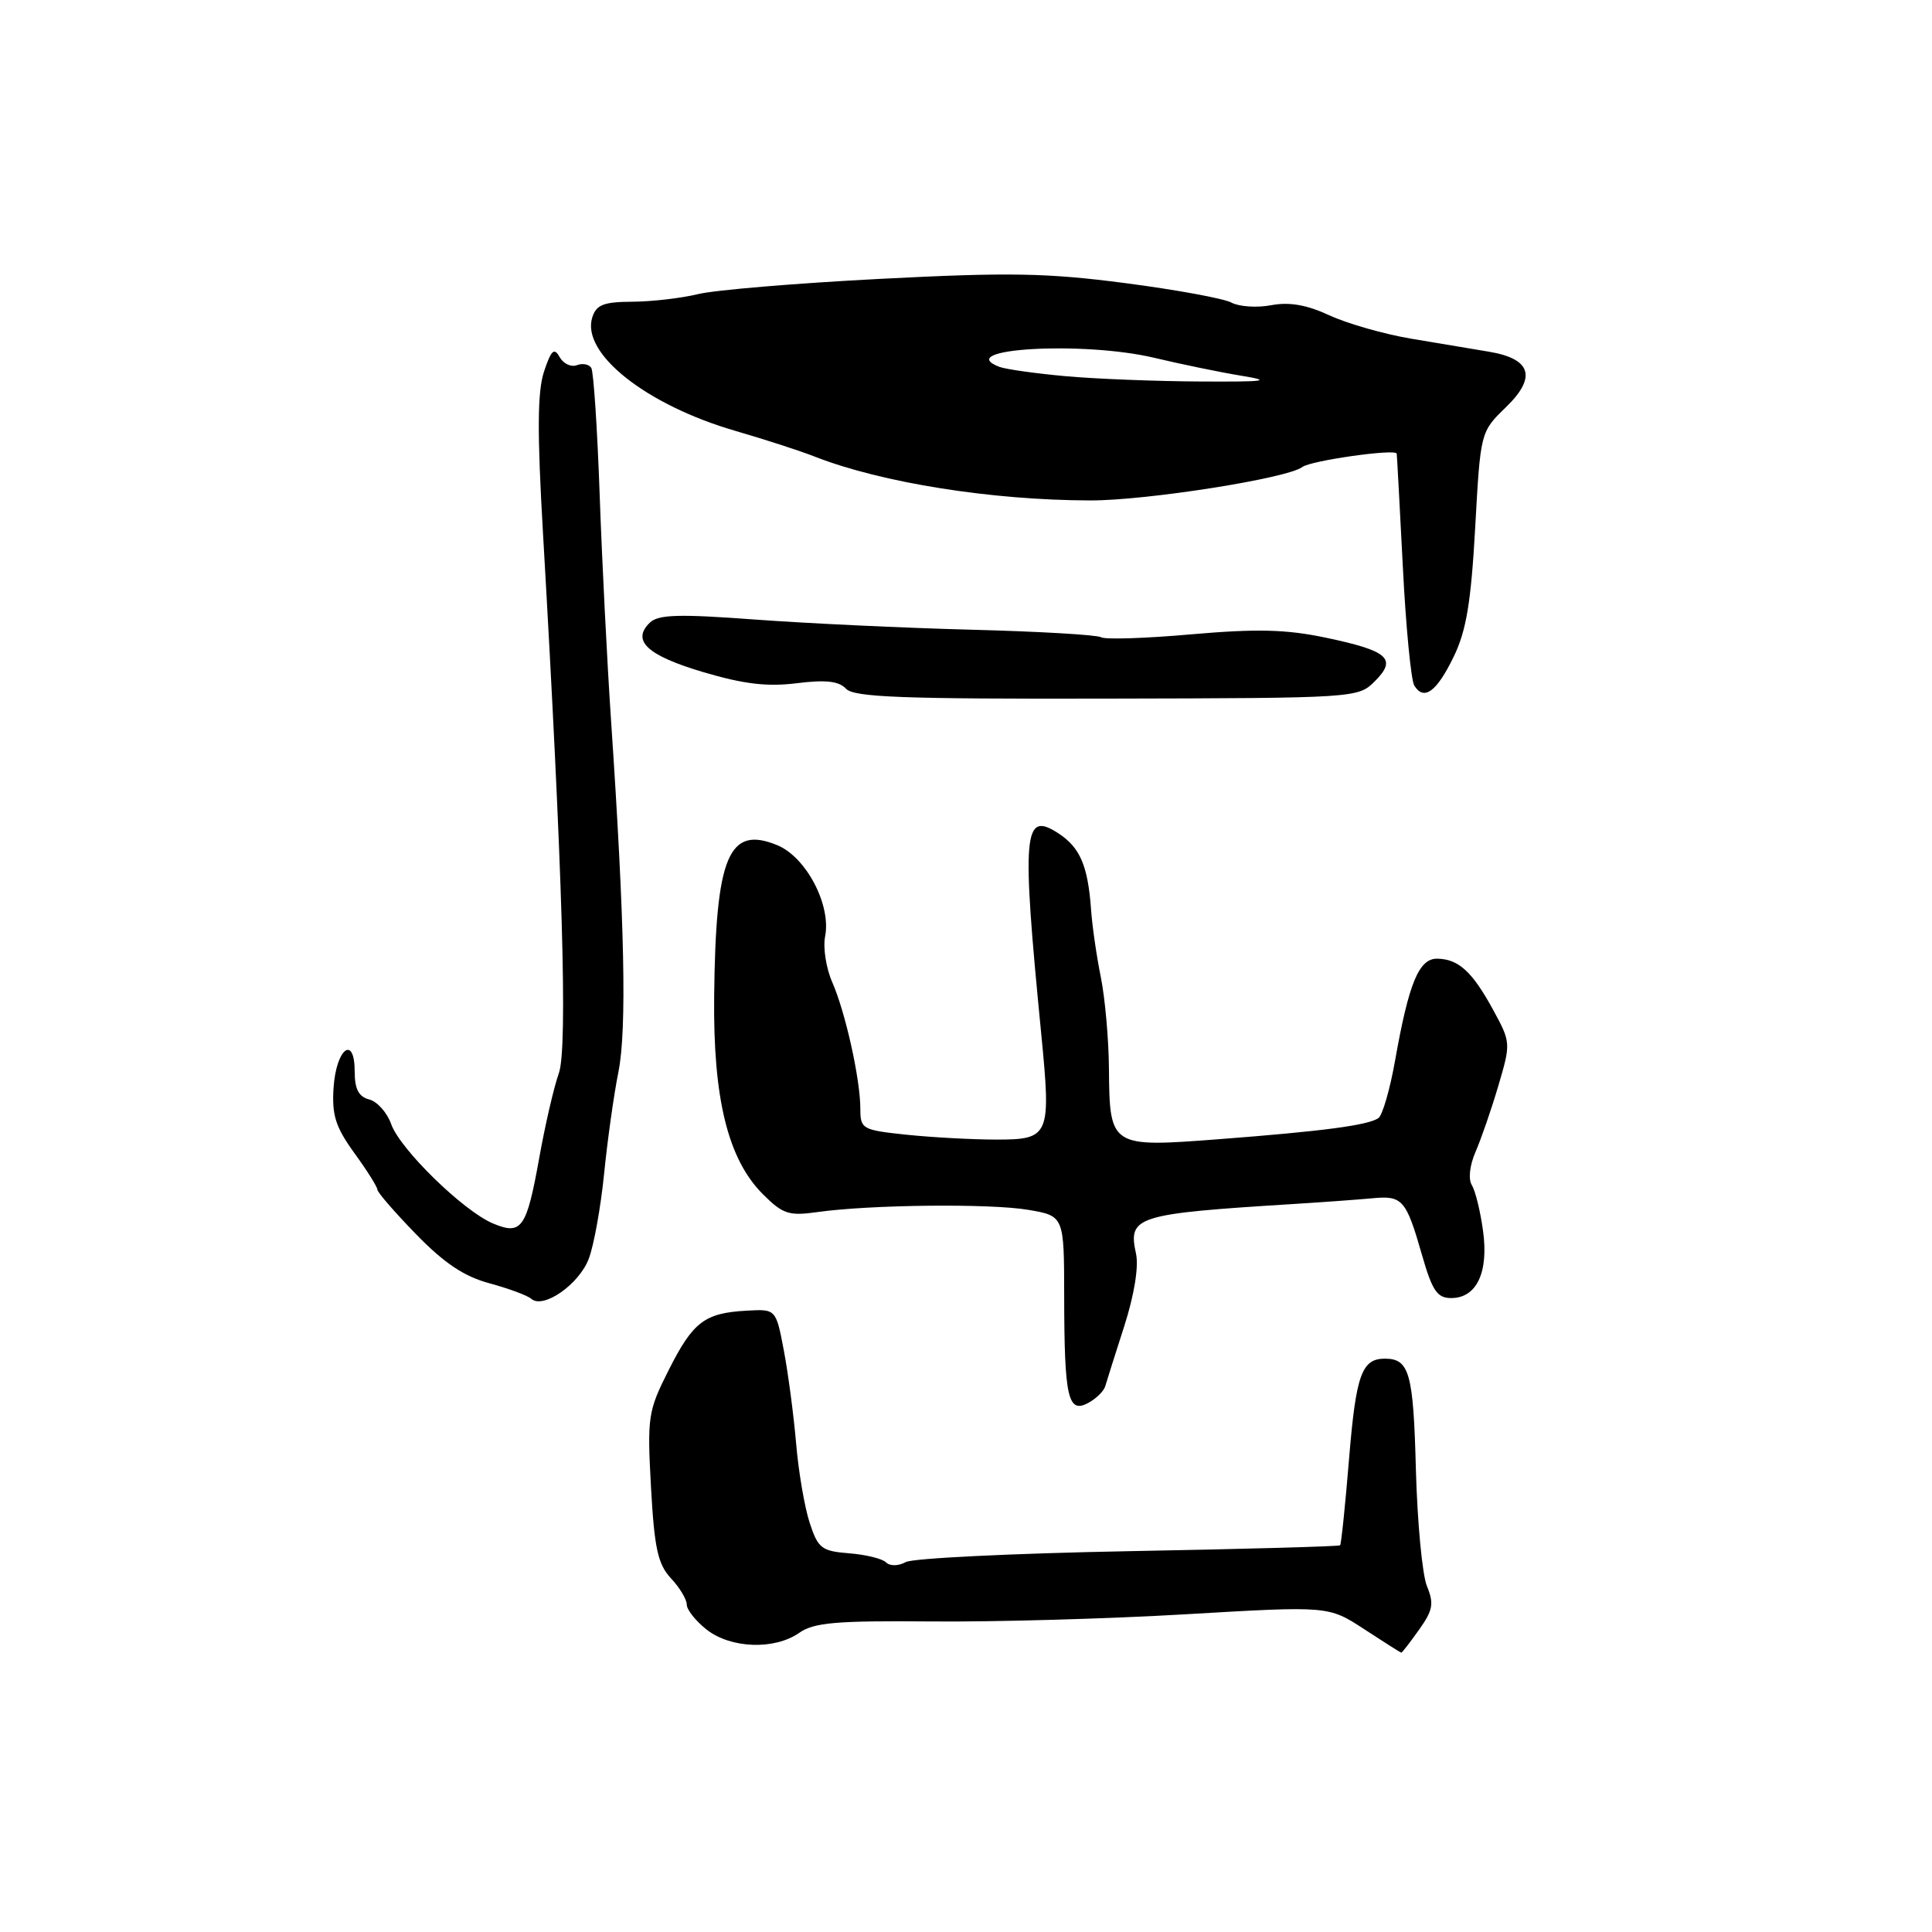 <?xml version="1.0" encoding="UTF-8" standalone="no"?>
<!DOCTYPE svg PUBLIC "-//W3C//DTD SVG 1.1//EN" "http://www.w3.org/Graphics/SVG/1.1/DTD/svg11.dtd" >
<svg xmlns="http://www.w3.org/2000/svg" xmlns:xlink="http://www.w3.org/1999/xlink" version="1.1" viewBox="0 0 256 256">
 <g >
 <path fill="currentColor"
d=" M 188.03 215.95 C 189.87 213.37 190.03 212.49 189.08 210.18 C 188.46 208.69 187.80 201.69 187.61 194.63 C 187.28 181.92 186.75 180.03 183.50 180.03 C 180.44 180.03 179.68 182.16 178.77 193.15 C 178.26 199.39 177.72 204.62 177.57 204.76 C 177.43 204.91 164.81 205.26 149.53 205.54 C 134.26 205.83 120.98 206.47 120.03 206.98 C 119.03 207.52 117.93 207.54 117.40 207.02 C 116.91 206.53 114.70 205.99 112.50 205.82 C 108.86 205.53 108.39 205.16 107.28 201.76 C 106.61 199.70 105.80 194.98 105.49 191.26 C 105.17 187.54 104.44 182.01 103.87 178.98 C 102.82 173.45 102.82 173.45 98.95 173.67 C 93.36 173.98 91.84 175.13 88.61 181.53 C 85.86 186.99 85.75 187.70 86.26 197.06 C 86.71 205.18 87.17 207.26 88.90 209.13 C 90.06 210.36 91.00 211.93 91.00 212.62 C 91.00 213.30 92.19 214.79 93.63 215.93 C 96.83 218.44 102.63 218.65 105.90 216.36 C 107.85 214.99 110.81 214.74 123.37 214.85 C 131.69 214.93 146.95 214.50 157.27 213.89 C 176.04 212.79 176.04 212.79 180.77 215.88 C 183.37 217.58 185.58 218.98 185.68 218.99 C 185.78 218.99 186.84 217.63 188.03 215.95 Z  M 146.45 183.68 C 146.64 183.03 147.77 179.45 148.97 175.72 C 150.30 171.57 150.90 167.84 150.53 166.13 C 149.44 161.16 150.46 160.84 171.50 159.53 C 175.35 159.29 179.99 158.95 181.82 158.78 C 185.83 158.39 186.31 158.93 188.41 166.25 C 189.78 171.04 190.43 172.00 192.29 172.00 C 195.66 172.00 197.27 168.60 196.51 163.09 C 196.16 160.51 195.49 157.79 195.03 157.04 C 194.53 156.24 194.74 154.41 195.53 152.59 C 196.27 150.89 197.63 146.95 198.55 143.83 C 200.20 138.24 200.19 138.11 197.86 133.83 C 195.09 128.75 193.27 127.08 190.45 127.03 C 188.02 126.99 186.68 130.23 184.86 140.50 C 184.18 144.35 183.18 147.80 182.64 148.16 C 181.25 149.11 175.23 149.90 161.50 150.95 C 147.11 152.05 147.03 152.00 146.94 141.56 C 146.91 137.68 146.42 132.25 145.87 129.50 C 145.31 126.75 144.72 122.70 144.57 120.50 C 144.15 114.72 143.12 112.31 140.27 110.44 C 135.59 107.37 135.34 110.17 137.97 137.00 C 139.29 150.52 139.09 151.00 132.04 151.00 C 128.88 151.00 123.53 150.71 120.15 150.36 C 114.25 149.74 114.00 149.60 114.00 146.93 C 114.00 143.03 112.03 134.13 110.27 130.13 C 109.46 128.28 109.04 125.56 109.33 124.09 C 110.16 119.94 106.84 113.59 103.01 112.00 C 96.55 109.33 94.83 113.42 94.63 132.00 C 94.48 145.58 96.45 153.61 101.10 158.25 C 103.72 160.87 104.53 161.14 108.28 160.61 C 115.28 159.62 131.19 159.45 136.25 160.31 C 141.00 161.12 141.00 161.12 141.01 171.81 C 141.03 185.18 141.51 187.33 144.17 185.91 C 145.24 185.34 146.26 184.34 146.45 183.68 Z  M 78.02 166.78 C 78.70 164.98 79.61 159.90 80.05 155.50 C 80.49 151.10 81.34 145.03 81.95 142.00 C 83.07 136.37 82.77 122.14 80.97 95.50 C 80.45 87.80 79.77 74.33 79.46 65.57 C 79.15 56.81 78.65 49.24 78.35 48.75 C 78.04 48.26 77.18 48.10 76.43 48.39 C 75.67 48.68 74.65 48.19 74.15 47.31 C 73.43 46.01 73.03 46.39 72.08 49.25 C 71.21 51.91 71.17 57.28 71.95 70.65 C 74.55 115.57 75.24 138.88 74.05 142.21 C 73.40 144.02 72.23 149.07 71.45 153.44 C 69.77 162.79 69.12 163.71 65.31 162.11 C 61.39 160.46 52.98 152.25 51.83 148.94 C 51.30 147.44 50.00 145.97 48.94 145.69 C 47.53 145.33 47.00 144.31 47.00 142.01 C 47.00 137.06 44.55 138.91 44.20 144.11 C 43.96 147.77 44.46 149.33 46.95 152.78 C 48.63 155.09 50.00 157.27 50.00 157.62 C 50.00 157.98 52.31 160.64 55.13 163.54 C 58.88 167.39 61.49 169.14 64.88 170.05 C 67.42 170.74 69.90 171.66 70.40 172.10 C 71.98 173.50 76.74 170.18 78.02 166.78 Z  M 182.18 90.26 C 185.16 87.29 183.96 86.23 175.60 84.48 C 170.38 83.39 166.50 83.30 157.88 84.05 C 151.81 84.59 146.42 84.76 145.90 84.44 C 145.38 84.12 137.66 83.67 128.73 83.44 C 119.80 83.21 106.88 82.60 100.00 82.09 C 89.94 81.34 87.23 81.43 86.11 82.50 C 83.65 84.89 85.74 86.84 93.12 89.04 C 98.55 90.65 101.65 91.02 105.58 90.53 C 109.42 90.05 111.15 90.25 112.10 91.26 C 113.15 92.39 119.56 92.63 146.67 92.57 C 179.75 92.50 179.96 92.49 182.18 90.26 Z  M 192.63 87.00 C 194.29 83.58 194.92 79.81 195.47 69.92 C 196.17 57.23 196.17 57.23 199.54 53.96 C 203.66 49.97 202.91 47.54 197.28 46.60 C 195.20 46.25 190.57 45.48 187.00 44.88 C 183.43 44.28 178.56 42.89 176.19 41.80 C 173.16 40.39 170.86 39.99 168.45 40.44 C 166.57 40.80 164.20 40.64 163.18 40.10 C 162.17 39.55 155.82 38.39 149.07 37.51 C 138.70 36.16 133.68 36.07 116.65 36.95 C 105.57 37.52 94.70 38.43 92.50 38.97 C 90.30 39.51 86.39 39.96 83.82 39.98 C 79.99 40.00 79.02 40.37 78.48 42.05 C 76.97 46.82 85.62 53.67 97.50 57.11 C 101.35 58.23 106.08 59.76 108.00 60.52 C 116.83 63.97 131.40 66.29 144.50 66.31 C 151.95 66.32 170.62 63.38 172.57 61.88 C 173.68 61.03 184.95 59.43 185.07 60.11 C 185.11 60.33 185.47 67.04 185.88 75.03 C 186.28 83.03 186.97 90.14 187.40 90.84 C 188.68 92.91 190.37 91.67 192.63 87.00 Z  M 141.23 49.85 C 137.24 49.49 133.27 48.93 132.42 48.61 C 126.10 46.18 143.50 45.17 152.94 47.41 C 156.55 48.27 161.75 49.34 164.50 49.79 C 168.66 50.47 167.74 50.60 159.00 50.55 C 153.22 50.52 145.23 50.21 141.23 49.85 Z "/>
</g>
</svg>
